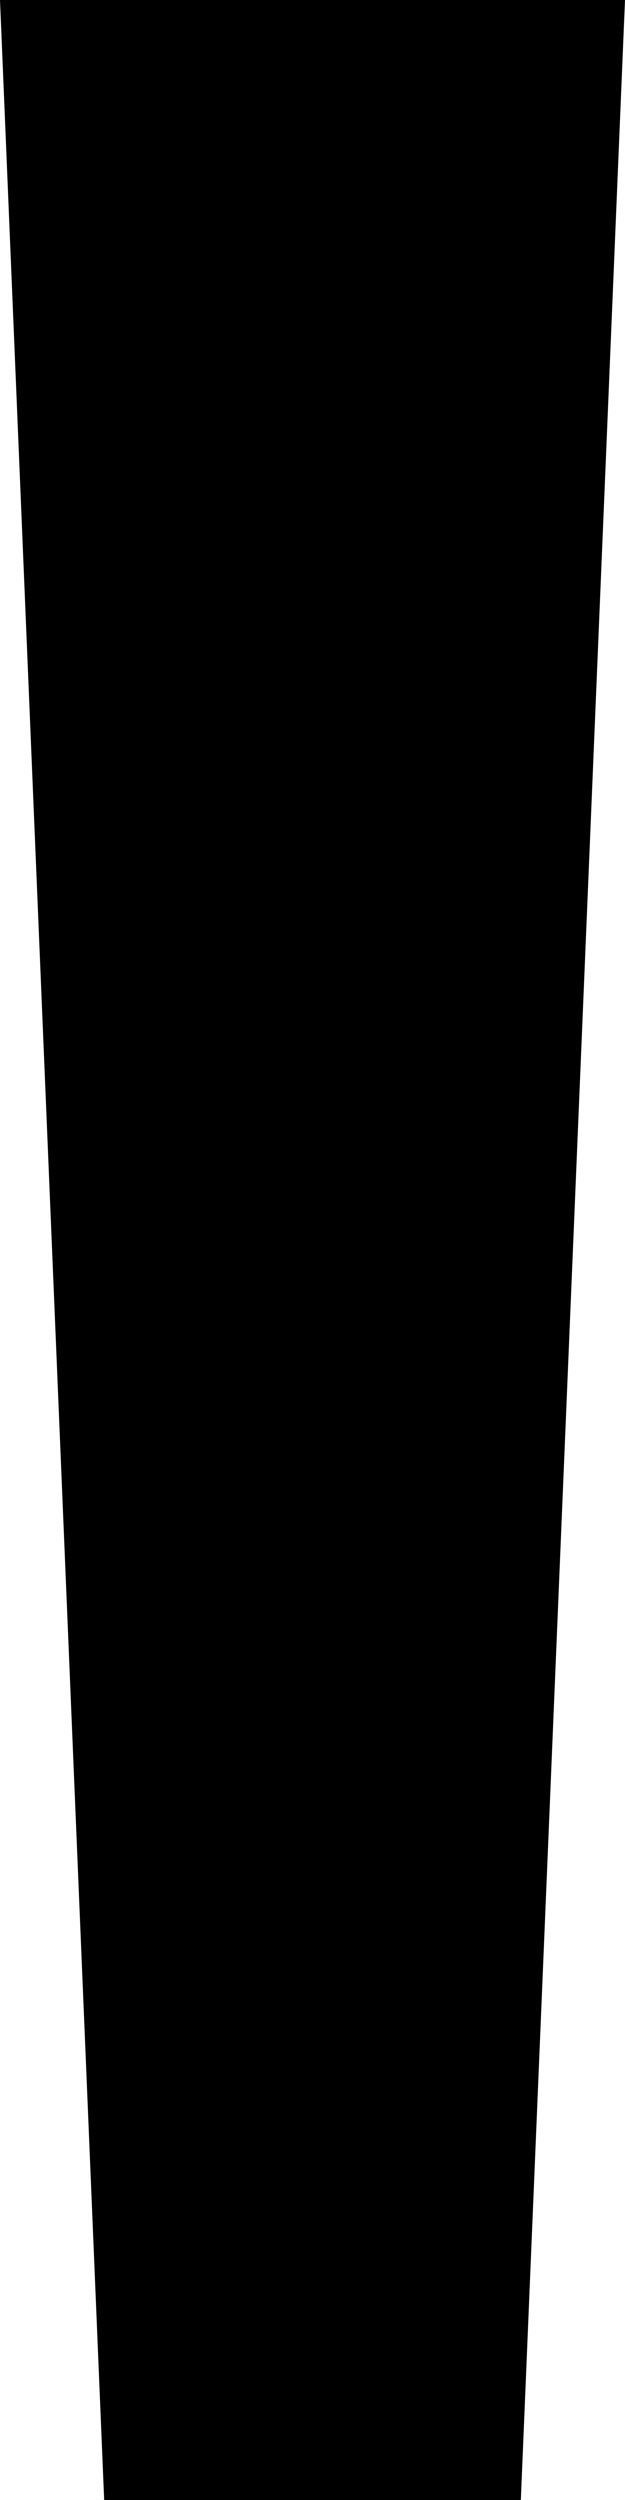 <?xml version="1.0" encoding="UTF-8" standalone="no"?><svg width='3' height='12' viewBox='0 0 3 12' fill='none' xmlns='http://www.w3.org/2000/svg'>
<path d='M0 0H3L2.5 12H0.5L0 0Z' fill='black'/>
</svg>
